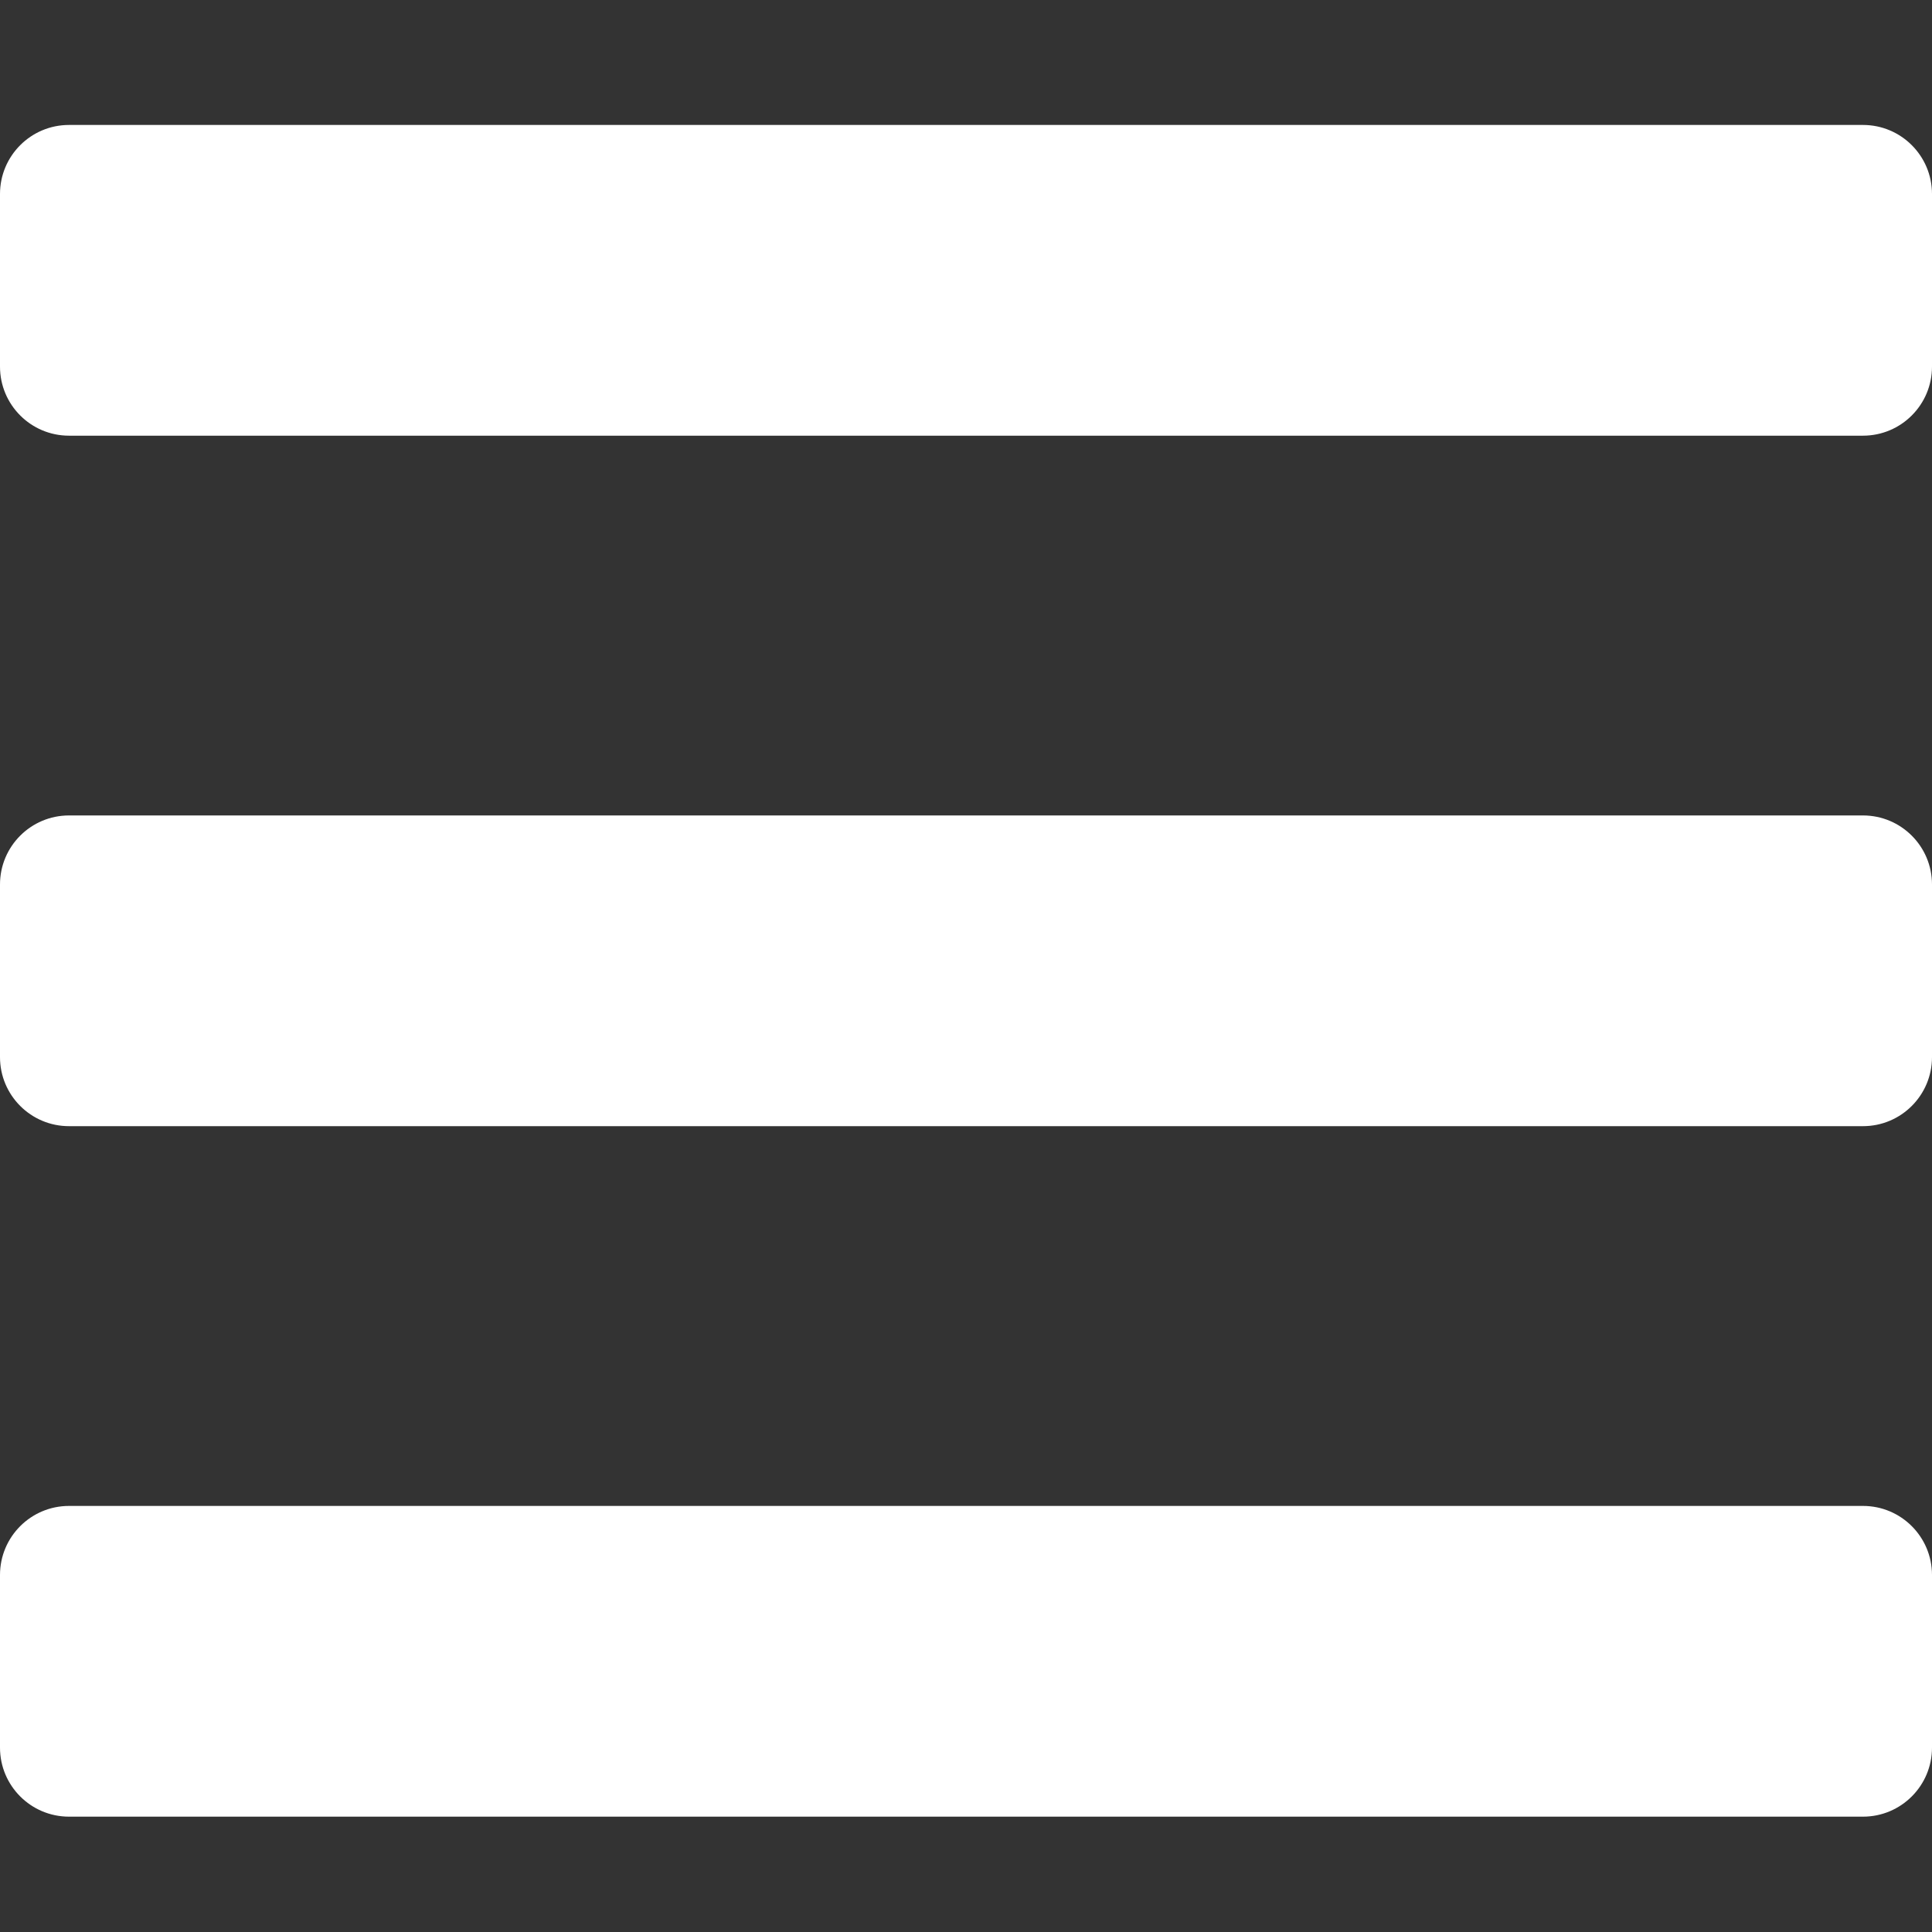 <?xml version="1.0" encoding="UTF-8"?>
<svg width="201px" height="201px" viewBox="0 0 201 201" version="1.1" xmlns="http://www.w3.org/2000/svg" xmlns:xlink="http://www.w3.org/1999/xlink">
    <rect x="0" y="0" width="201" height="201" fill="#333333" stroke="none"/>
    <!-- Generator: Sketch 60.1 (88133) - https://sketch.com -->
    <title>MenuIcon</title>
    <desc>Created with Sketch.</desc>
    <g id="MenuIcon" stroke="none" stroke-width="1" fill="none" fill-rule="evenodd">
        <path d="M7.179,45.327 L193.821,45.327 C197.786,45.327 201,42.11 201,38.143 L201,20.184 C201,16.216 197.786,13 193.821,13 L7.179,13 C3.214,13 0,16.216 0,20.184 L0,38.143 C0,42.11 3.214,45.327 7.179,45.327 Z M7.179,117.163 L193.821,117.163 C197.786,117.163 201,113.947 201,109.98 L201,92.02 C201,88.053 197.786,84.837 193.821,84.837 L7.179,84.837 C3.214,84.837 0,88.053 0,92.02 L0,109.98 C0,113.947 3.214,117.163 7.179,117.163 Z M7.179,189 L193.821,189 C197.786,189 201,185.784 201,181.816 L201,163.857 C201,159.89 197.786,156.673 193.821,156.673 L7.179,156.673 C3.214,156.673 0,159.89 0,163.857 L0,181.816 C0,185.784 3.214,189 7.179,189 Z" id="Shape" fill="#FFFFFF" fill-rule="nonzero"></path>
    </g>
</svg>